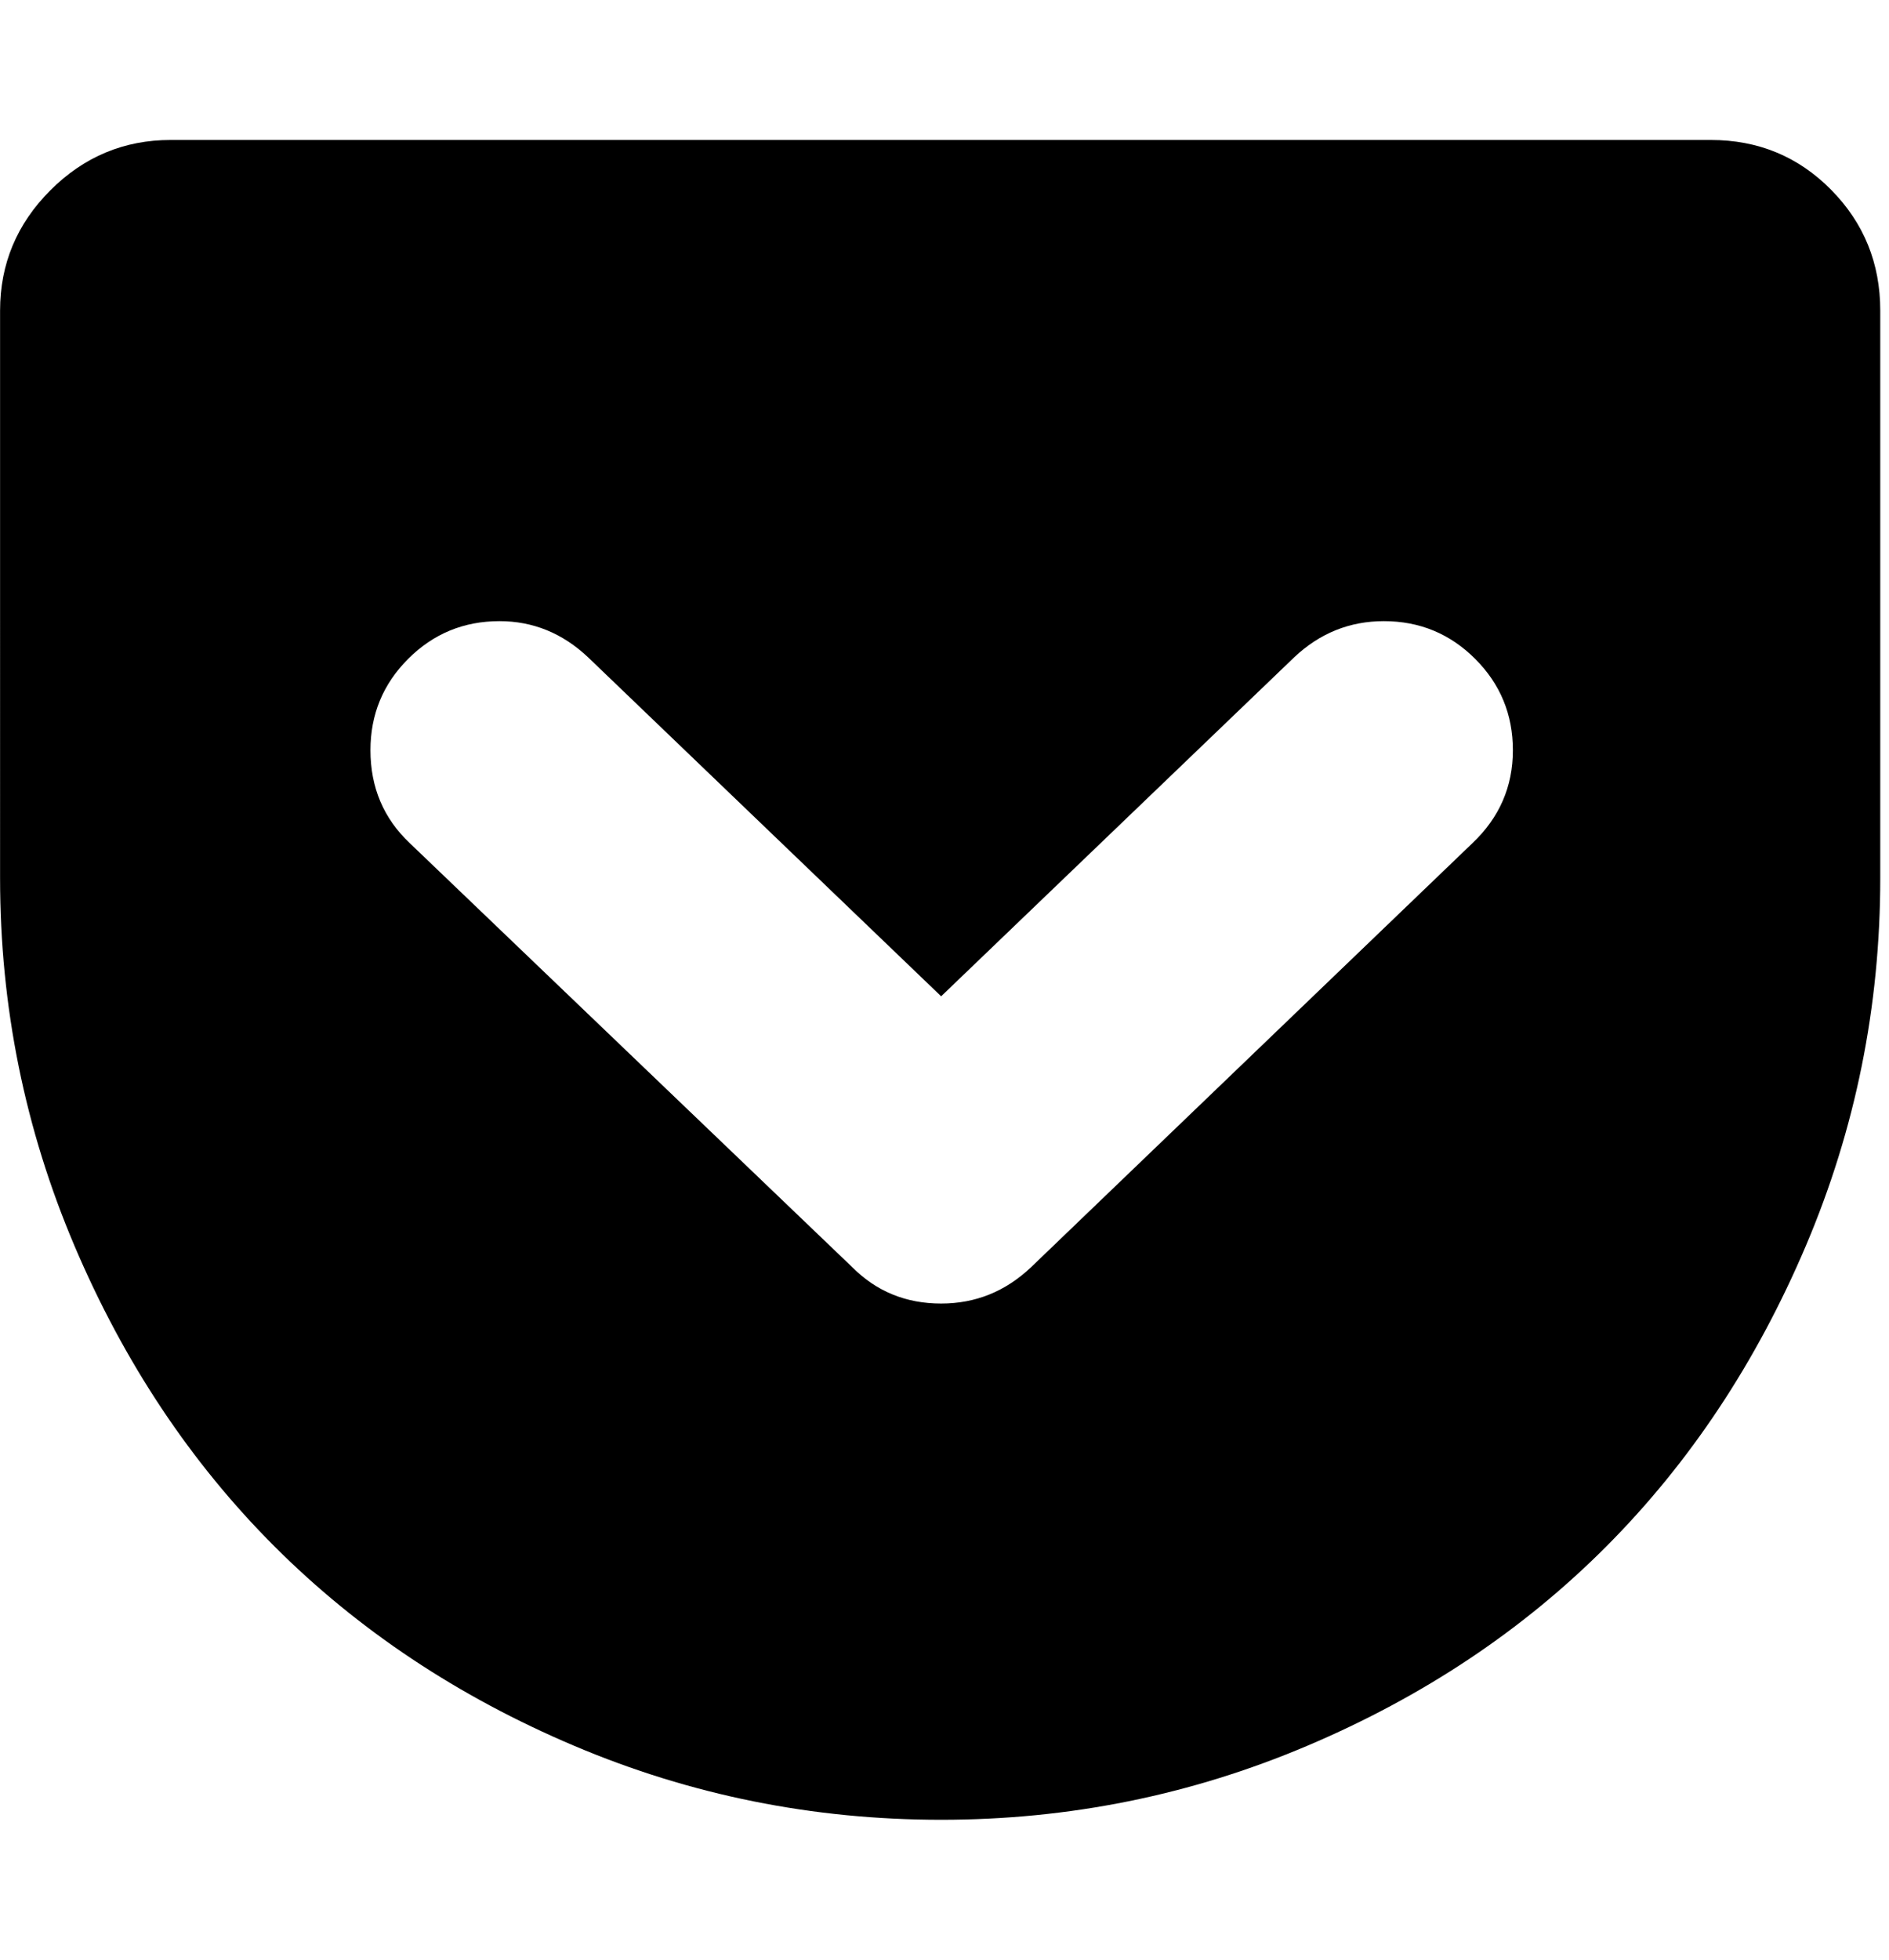 <svg xmlns="http://www.w3.org/2000/svg" width="27" height="28" viewBox="0 0 27 28"><path d="M24.453 2q1.016 0 1.719.711t.703 1.727v8.109q0 2.75-1.062 5.25t-2.852 4.297-4.281 2.852-5.227 1.055q-2.75 0-5.242-1.055t-4.289-2.852-2.859-4.297-1.062-5.25V4.438q0-1 .719-1.719T2.439 2h22.016zm-11 16.625q.734 0 1.281-.516l6.312-6.062q.578-.547.578-1.328 0-.766-.539-1.305t-1.305-.539q-.734 0-1.281.516l-5.047 4.844-5.047-4.844q-.547-.516-1.266-.516-.766 0-1.305.539t-.539 1.305q0 .797.562 1.328l6.328 6.062q.516.516 1.266.516z"/></svg>